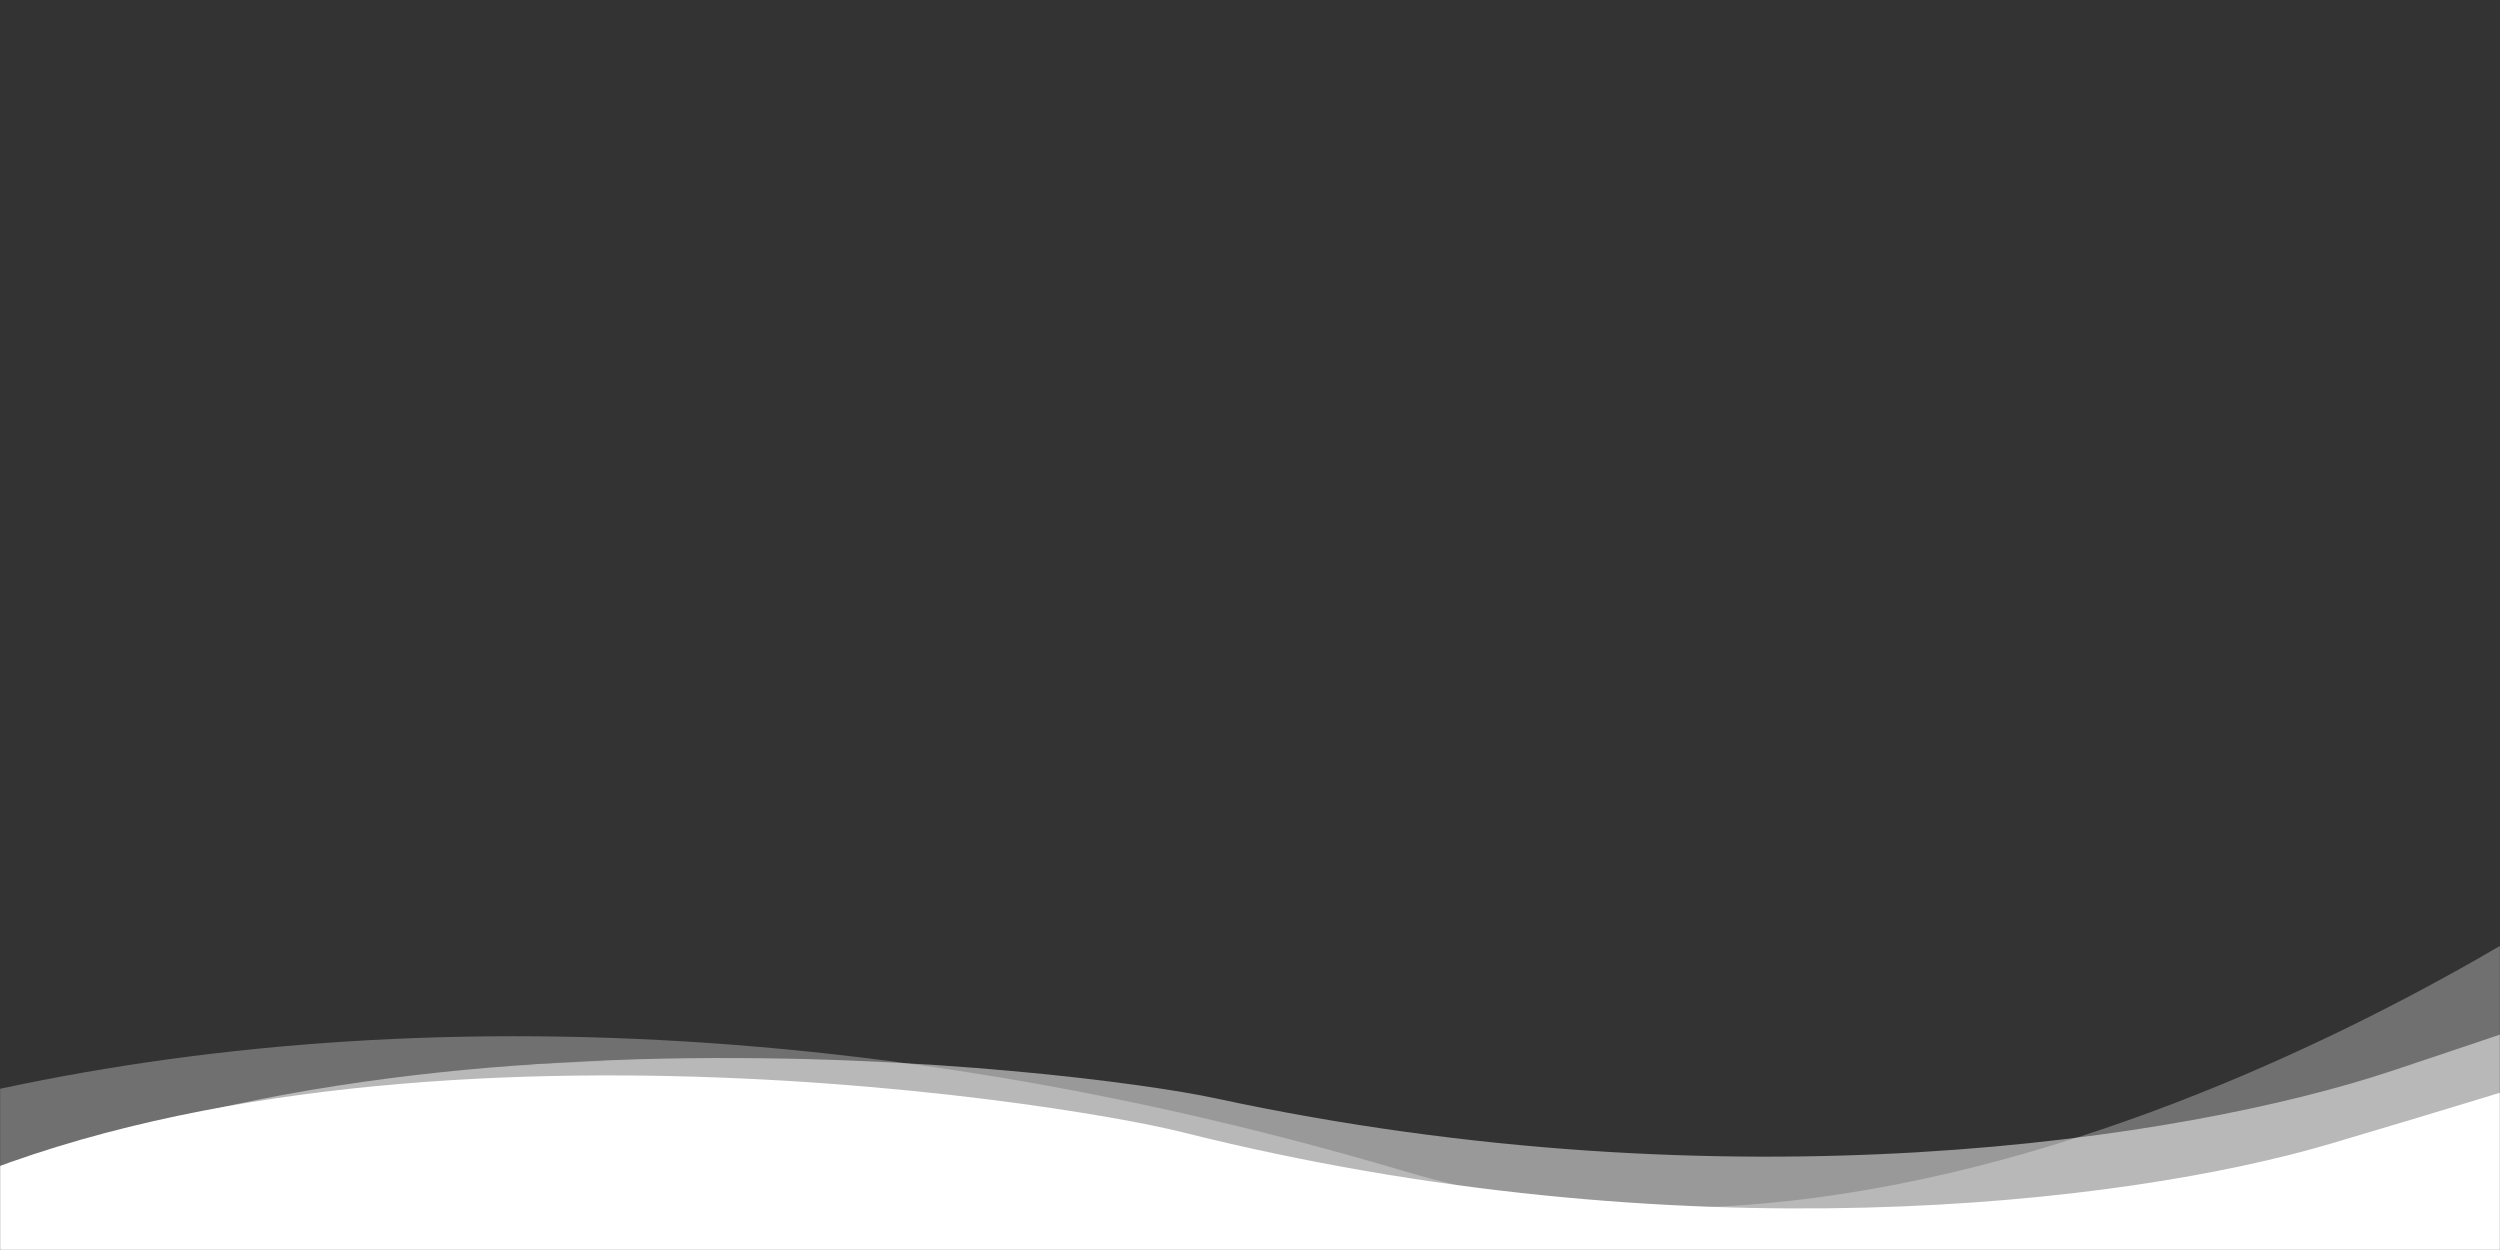 <svg width="1920" height="960" viewBox="0 0 1920 960" fill="none" xmlns="http://www.w3.org/2000/svg">
    <rect x="0" y="0" width="1920" height="960" fill="#333333" stroke="none"/>
    <style>
    #wave2 {
    position: absolute;
    animation: moving2 ease-in-out 7s infinite alternate;
    width: 100%;
    opacity: 0.5;
    animation-delay: 1s;
    }


    @keyframes moving2{
    0%{
    transform: translateY(0px);
    }
    
    50%{
        transform: translateY(40px);
    }
    
    100%{
        transform: translateY(0px);
    }
    }

    /* #wave1 {
    position: absolute;
    animation: moving1 ease-in-out 7s infinite alternate;
    width: 100%;
    opacity: 1;

    }

    @keyframes moving1{
    0%{
    transform: translateY(0px);
    }
    
    50%{
        transform: translateY(10px);
    }
    
    100%{
        transform: translateY(0px);
    }
    } */

    #wave3 {
    position: absolute;
    animation: moving3 ease-in-out 10s infinite alternate;
    width: 100%;
    opacity: 0.3;

    }

    @keyframes moving3{
    0%{
    transform:translateY(0px) ;
    }
    
    50%{
        transform: translateY(40px);
    }
    
    100%{
        transform: translateY(0px);
    }
    } 
    </style>
<g id="final 1" clip-path="url(#clip0_3_72)">
<g id="Clip path group">
<mask id="mask0_3_72" style="mask-type:luminance" maskUnits="userSpaceOnUse" x="0" y="0" width="1920" height="960">
<g id="clip0_11_43">
<path id="Vector" d="M1920 0H0V960H1920V0Z" fill="white"/>
</g>
</mask>
<g mask="url(#mask0_3_72)">
<g id="wave-correction 1">
<g id="Clip path group_2">
<g id="Mask group">
<g id="Group">
<g id="Group_2">
<g id="final-design 1">
<g id="wave3" opacity="0.3">
<g id="Mask group_2">
<g id="Mask group_3">
<g id="Mask group_4">
<mask id="mask1_3_72" style="mask-type:luminance" maskUnits="userSpaceOnUse" x="-42" y="643" width="2108" height="541">
<g id="Group_3">
<g id="Group_3_2">
<g id="Group_4">
<g id="c6b2c9273e">
<path id="Vector_2" d="M-41.492 825.11L2033.88 643L2065.79 1001.05L-9.577 1183.15L-41.492 825.11Z" fill="white"/>
</g>
</g>
</g>
</g>
</mask>
<g mask="url(#mask1_3_72)">
<g id="Group_5">
<g id="Group_5_2">
<g id="Group_2_2">
<g id="Group_3_2_2">
<path id="Vector_2_2" d="M2034.76 652.886C2034.76 652.886 1522.13 1031.28 1080.24 899.98C617.344 762.403 206.291 773.249 -103.569 862.1L-62.943 1317.87L2077.29 1130.07L2034.76 652.886Z" fill="white"/>
</g>
</g>
</g>
</g>
</g>
</g>
</g>
</g>
</g>
<g id="wave2" opacity="0.5">
<g id="Mask group_2_2">
<g id="Mask group_4_2">
<g id="Mask group_5">
<mask id="mask2_3_72" style="mask-type:luminance" maskUnits="userSpaceOnUse" x="-39" y="727" width="2083" height="399">
<g id="Group_6">
<g id="Group_6_2">
<g id="Group_4_2">
<g id="bdb5089a30">
<path id="Vector_3" d="M-38.458 841.89L2028 727.311L2043.97 1010.87L-22.489 1125.44L-38.458 841.89Z" fill="white"/>
</g>
</g>
</g>
</g>
</mask>
<g mask="url(#mask2_3_72)">
<g id="Group_7">
<g id="Group_7_2">
<g id="Group_5_2_2">
<g id="Group_2_2_2">
<g id="Clip path group_2_2">
<g id="Mask group_3_2">
<g id="Mask group_5_2">
<g id="Mask group_6">
<mask id="mask3_3_72" style="mask-type:luminance" maskUnits="userSpaceOnUse" x="-107" y="574" width="2237" height="791">
<g id="Group_8">
<g id="Group_8_2">
<g id="Group_6_2_2">
<g id="d4948dff1d">
<path id="Vector_4" d="M-106.02 784.865L2070.7 574.393L2129.56 1153.9L-47.147 1364.37L-106.02 784.865Z" fill="white"/>
</g>
</g>
</g>
</g>
</mask>
<g mask="url(#mask3_3_72)">
<g id="Group_9">
<g id="Group_9_2">
<g id="Group_7_2_2">
<g id="Group_3_2_2_2">
<g id="Clip path group_2_2_2">
<g id="Mask group_4_2_2">
<g id="Mask group_6_2">
<g id="Mask group_7">
<mask id="mask4_3_72" style="mask-type:luminance" maskUnits="userSpaceOnUse" x="-107" y="574" width="2237" height="791">
<g id="Group_10">
<g id="Group_10_2">
<g id="Group_8_2_2">
<g id="a5a9105e0a">
<path id="Vector_5" d="M2070.61 574.403L-106.104 784.875L-47.23 1364.39L2129.48 1153.9L2070.61 574.403Z" fill="white"/>
</g>
</g>
</g>
</g>
</mask>
<g mask="url(#mask4_3_72)">
<g id="Group_11">
<g id="Group_11_2">
<g id="Group_9_2_2">
<g id="Group_4_2_2">
<path id="Vector_6" d="M-44.509 1363.28L2128.16 1154.02L2085.66 735.826C2085.66 735.826 2039.69 754.949 1837.04 822.411C1676.68 875.79 1328.53 928.63 933.391 843.483C830.22 821.255 251.207 750.34 -88.47 945.73L-44.509 1363.28Z" fill="white"/>
</g>
</g>
</g>
</g>
</g>
</g>
</g>
</g>
</g>
</g>
</g>
</g>
</g>
</g>
</g>
</g>
</g>
</g>
</g>
</g>
</g>
</g>
</g>
</g>
</g>
</g>
</g>
<path id="wave1" d="M-64.706 1344.56L2061.37 1211.1L2035.54 802.008C2035.54 802.008 1990 819.158 1789.9 878.351C1631.57 925.183 1290.16 965.394 908.09 869.554C808.33 844.531 246.45 756.595 -92 936.051L-64.706 1344.56Z" fill="white"/>
</g>
</g>
</g>
</g>
</g>
</g>
</g>
</g>
</g>
<defs>
<clipPath id="clip0_3_72">
<rect width="1920" height="960" fill="white"/>
</clipPath>
</defs>
</svg>
